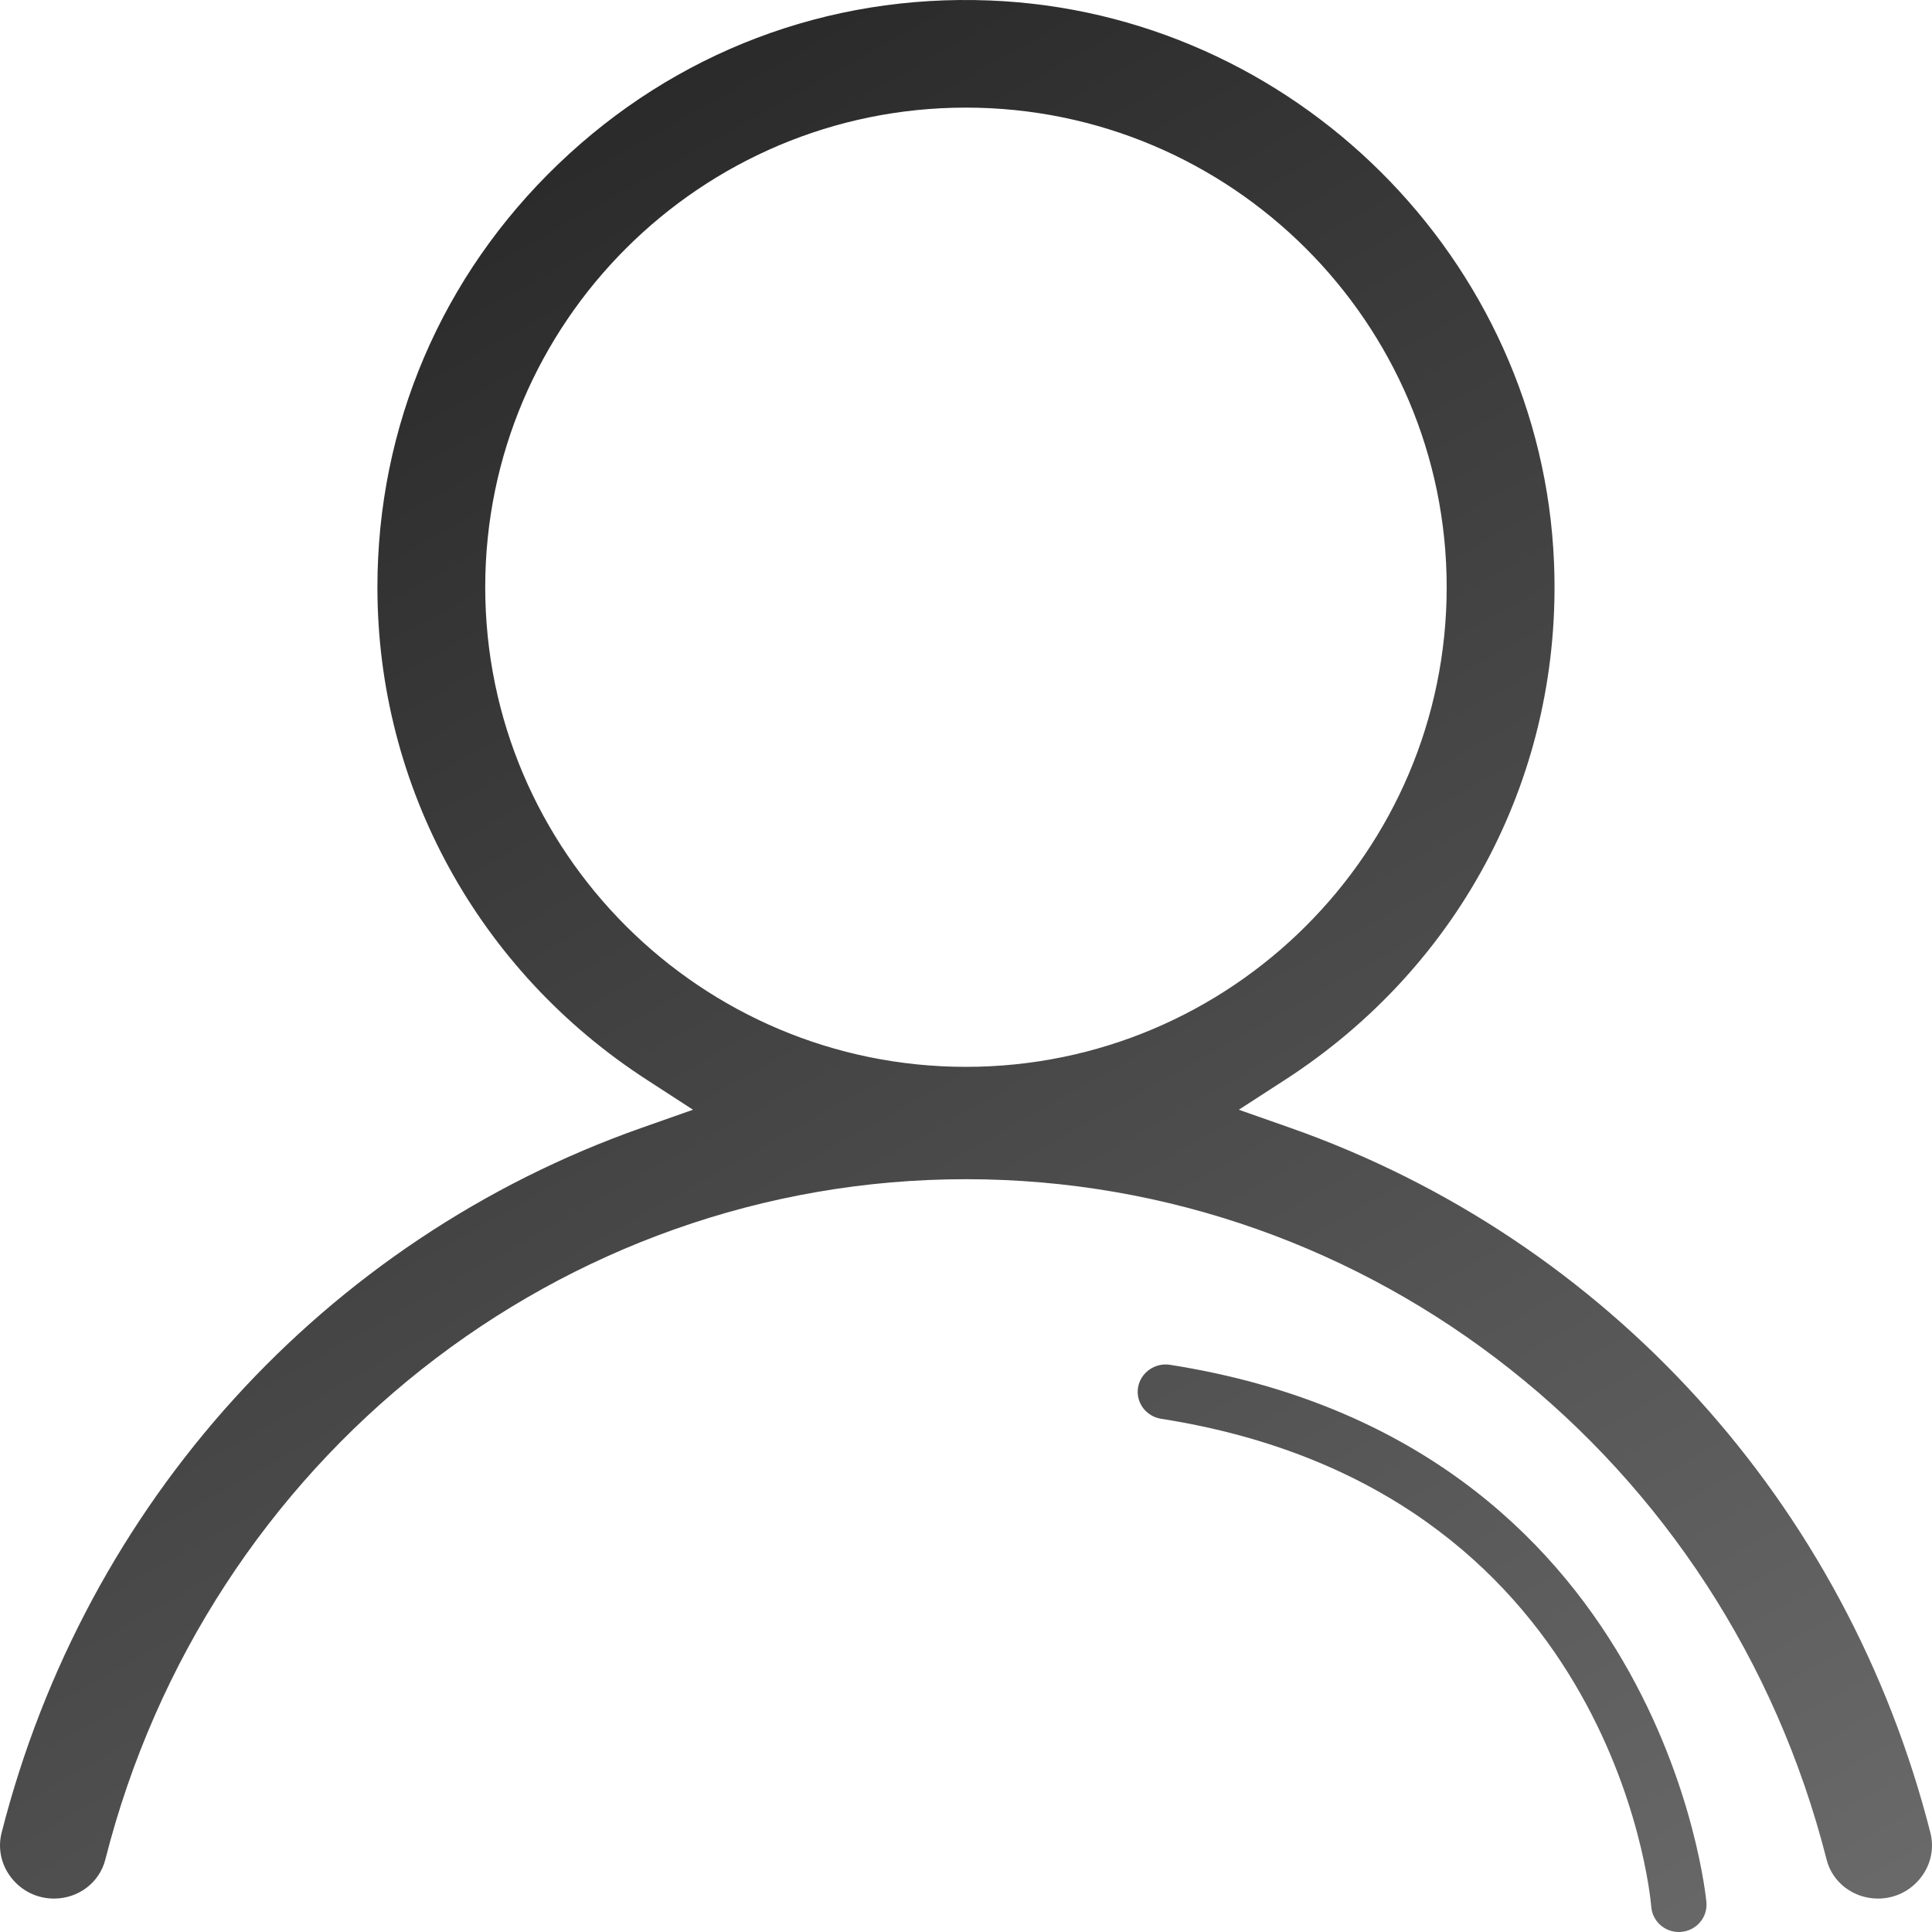 <svg width="20px" height="20px" viewBox="0 0 20 20" version="1.1" xmlns="http://www.w3.org/2000/svg" xmlns:xlink="http://www.w3.org/1999/xlink">
    <!-- Generator: Sketch 47.1 (45422) - http://www.bohemiancoding.com/sketch -->
    <desc>Created with Sketch.</desc>
    <defs>
        <linearGradient x1="-22.001%" y1="-49.769%" x2="98.491%" y2="164.013%" id="linearGradient-1">
            <stop stop-color="#000000" offset="0%"></stop>
            <stop stop-color="#8A8A8A" offset="100%"></stop>
        </linearGradient>
    </defs>
    <g id="UI-Kit" stroke="none" stroke-width="1" fill="none" fill-rule="evenodd">
        <g id="Icons" transform="translate(-105, -242)" fill="url(#linearGradient-1)">
            <g id="Icon/Small/Recipient" transform="translate(105, 242)">
                <g id="Recipeint-Icon-(Small)">
                    <path d="M9.999,11.044 C7.255,11.044 5.023,8.817 5.023,6.079 C5.023,3.341 7.255,1.114 9.999,1.114 C12.743,1.114 14.976,3.341 14.976,6.079 C14.976,8.817 12.743,11.044 9.999,11.044 M13.359,11.676 C16.639,12.832 19.116,15.56 19.984,18.975 C20.024,19.135 19.988,19.304 19.884,19.437 C19.777,19.575 19.615,19.654 19.441,19.654 C19.188,19.654 18.969,19.488 18.909,19.251 C17.857,15.104 14.194,12.207 10,12.207 C5.806,12.207 2.142,15.104 1.09,19.251 C1.03,19.488 0.812,19.654 0.559,19.654 C0.385,19.654 0.223,19.575 0.116,19.437 C0.012,19.304 -0.024,19.135 0.016,18.975 C0.884,15.562 3.36,12.833 6.64,11.676 L7.174,11.488 L6.699,11.18 C4.951,10.05 3.907,8.143 3.907,6.079 C3.907,4.412 4.572,2.856 5.78,1.698 C6.987,0.54 8.568,-0.062 10.245,0.005 C13.39,0.129 15.957,2.683 16.087,5.821 C16.177,7.99 15.135,9.994 13.3,11.18 L12.824,11.488 L13.359,11.676 Z M17.379,20 C17.231,20 17.106,19.888 17.094,19.74 C17.079,19.564 16.672,15.416 12.019,14.687 C11.863,14.662 11.756,14.518 11.781,14.364 C11.806,14.209 11.956,14.105 12.109,14.128 C17.214,14.928 17.661,19.646 17.665,19.694 C17.678,19.849 17.561,19.986 17.403,19.999 C17.395,19.999 17.387,20 17.379,20 Z" id="Combined-Shape"></path>
                </g>
            </g>
        </g>
    </g>
</svg>
